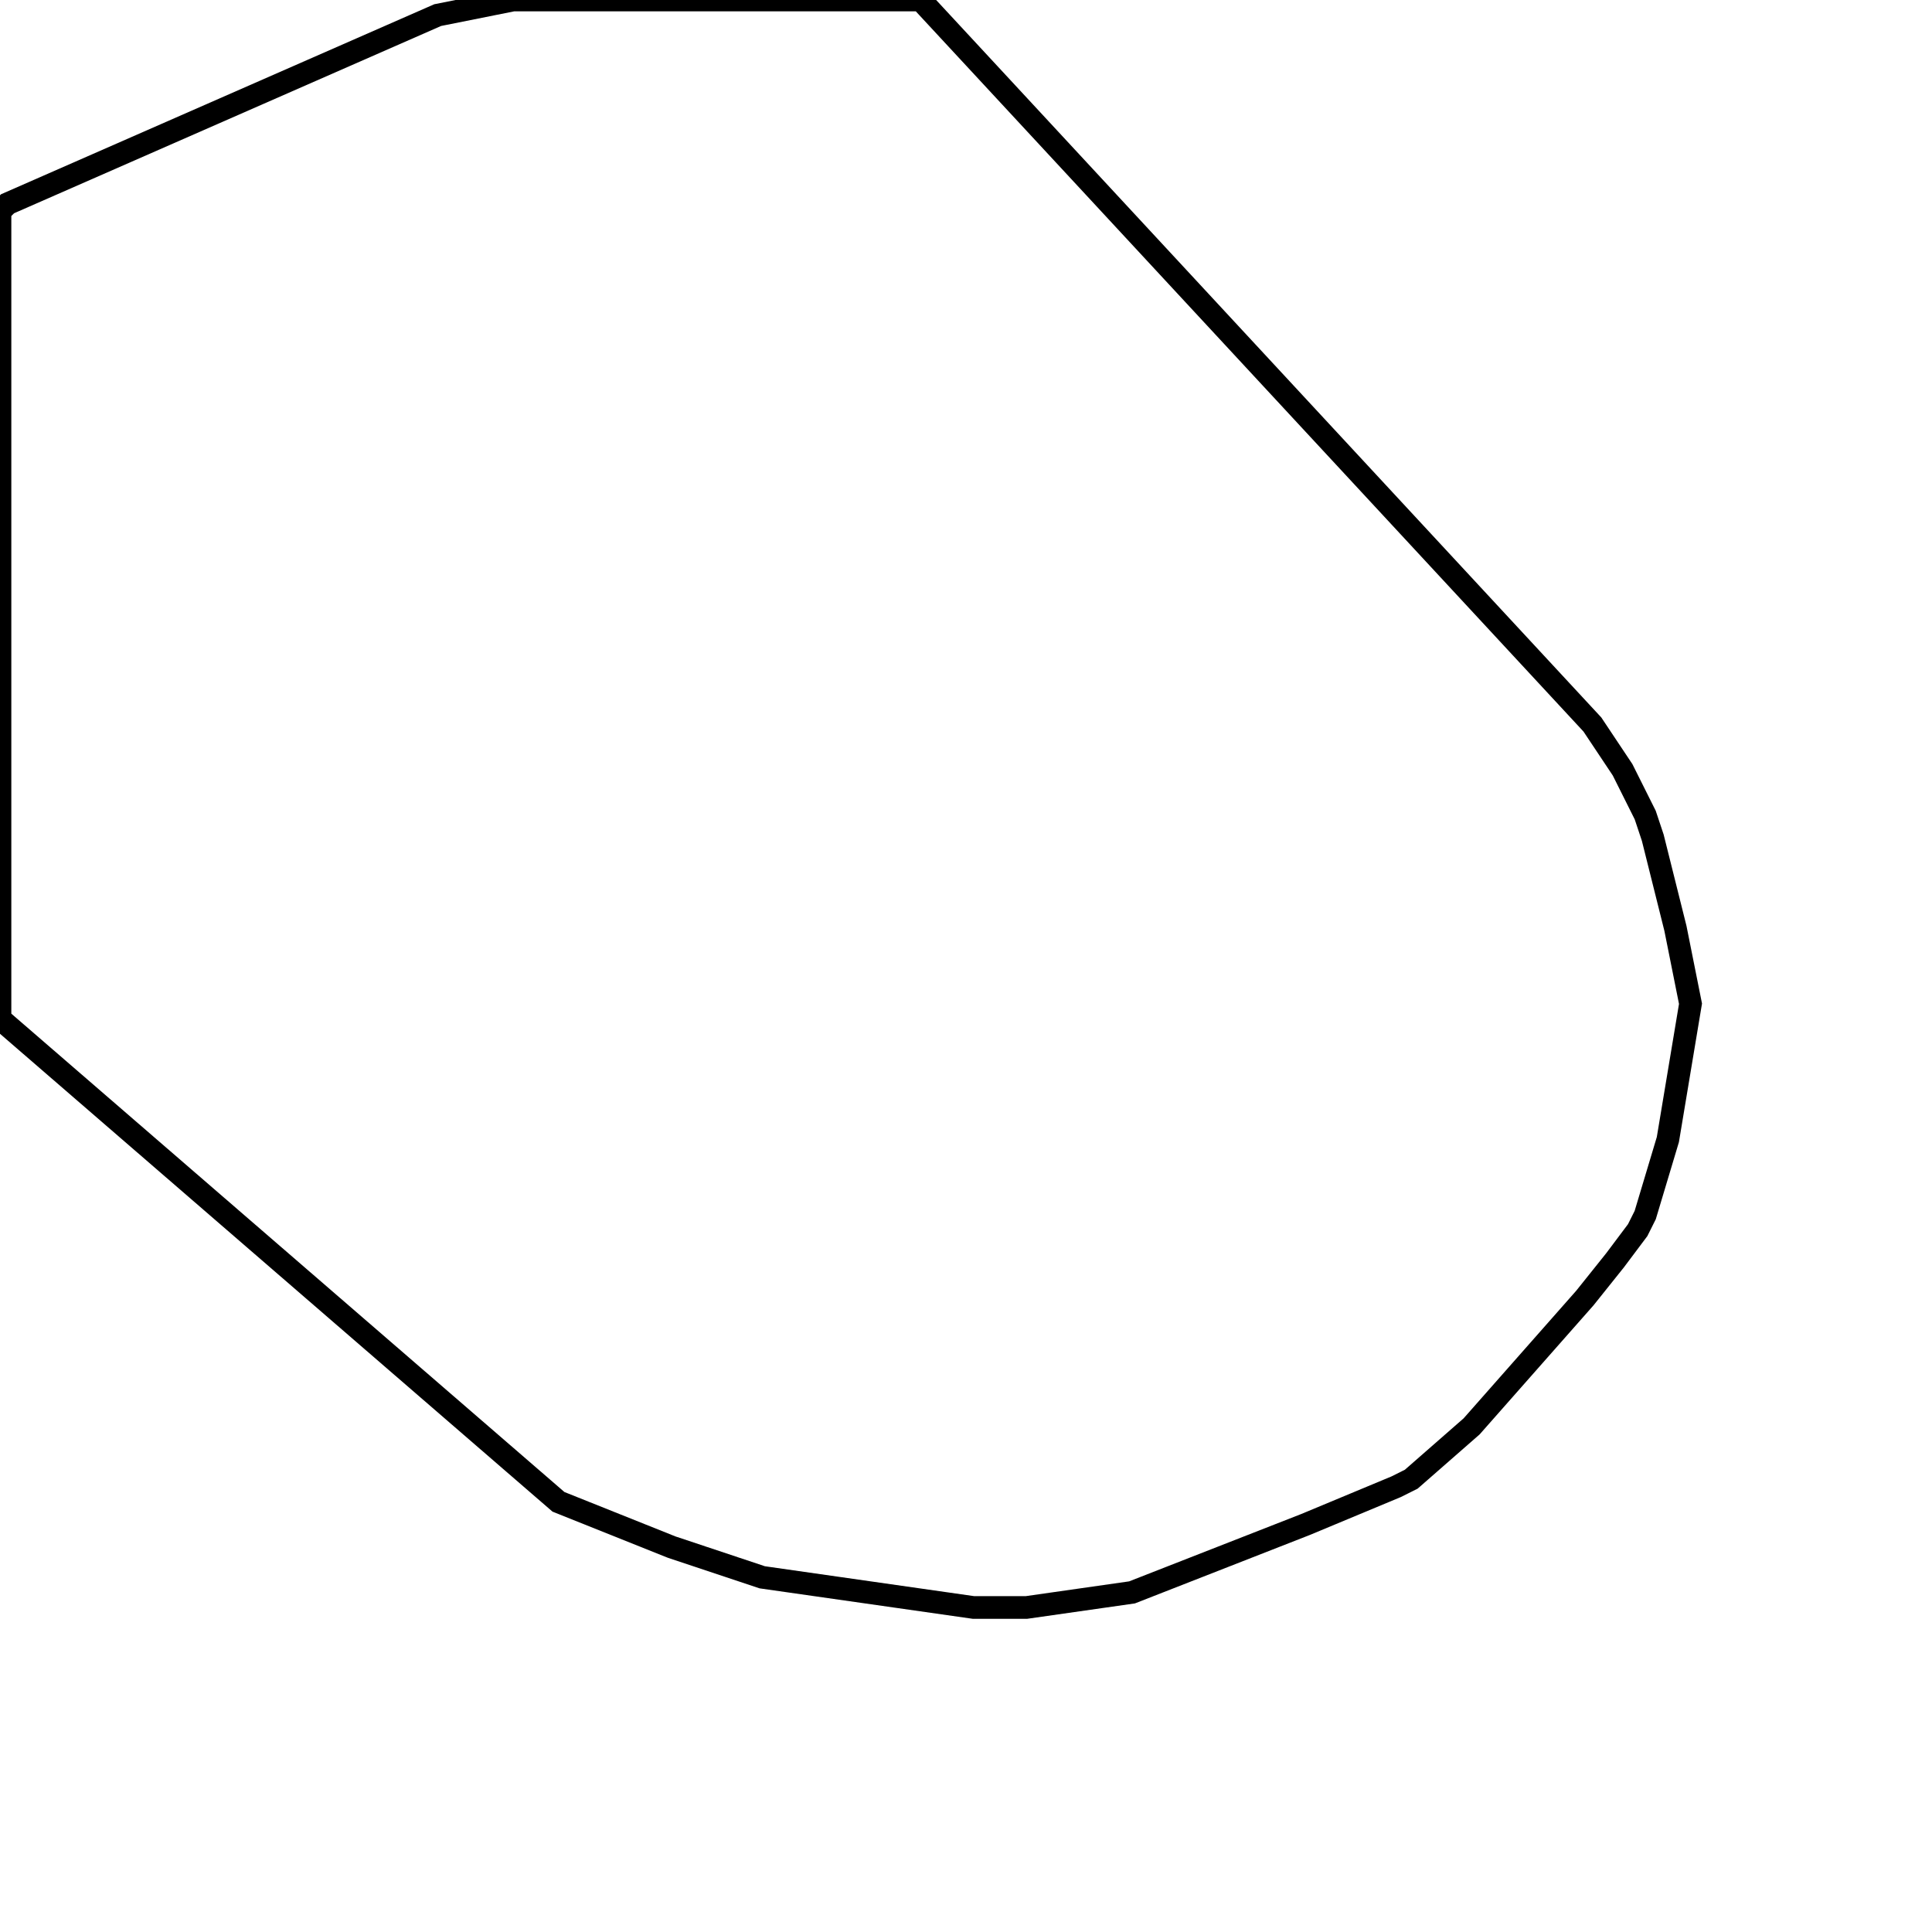 <svg width="256" height="256" xmlns="http://www.w3.org/2000/svg" fill-opacity="0" stroke="black" stroke-width="3" ><path d="M122 0 211 96 215 102 218 108 219 111 222 123 224 133 221 151 218 161 217 163 214 167 210 172 195 189 187 196 185 197 173 202 150 211 136 213 129 213 101 209 89 205 74 199 0 135 0 28 1 27 58 2 68 0 122 0 "/></svg>